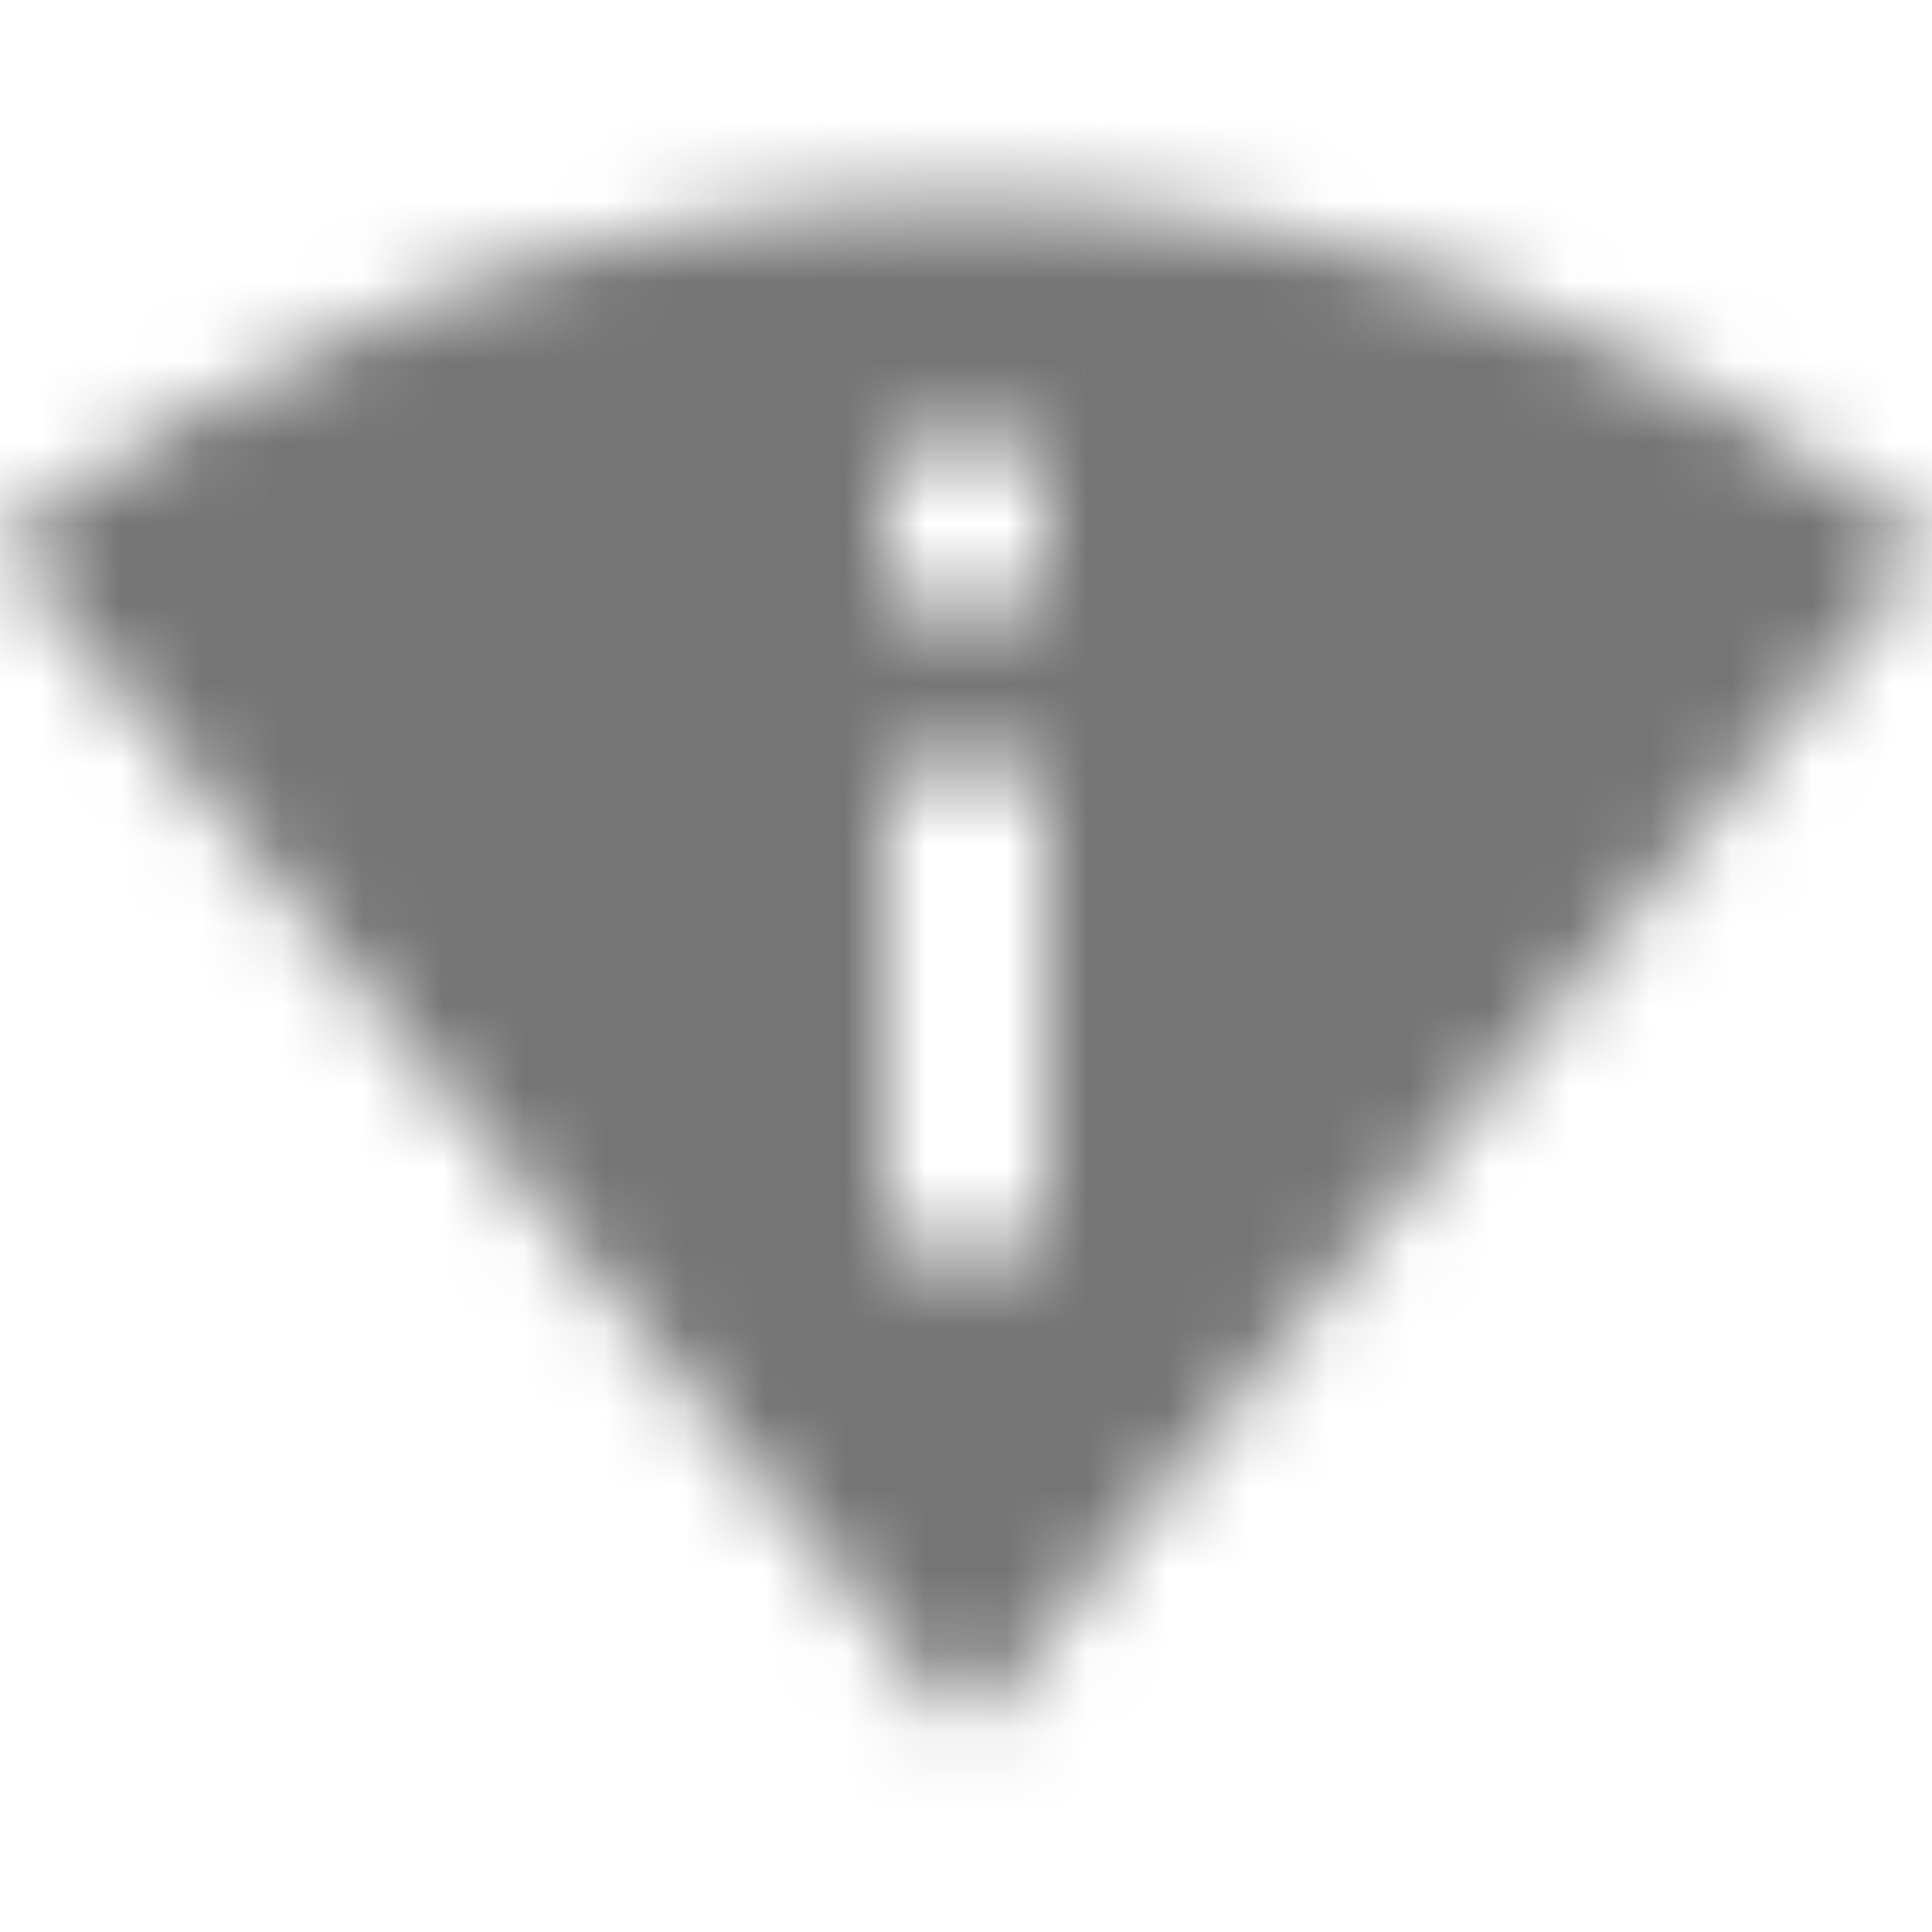 <?xml version="1.0" encoding="UTF-8"?>
<svg width="24px" height="24px" viewBox="0 0 24 24" version="1.1" xmlns="http://www.w3.org/2000/svg" xmlns:xlink="http://www.w3.org/1999/xlink">
    <!-- Generator: Sketch 50 (54983) - http://www.bohemiancoding.com/sketch -->
    <title>icon/action/perm_scan_wifi_24px_sharp</title>
    <desc>Created with Sketch.</desc>
    <defs>
        <path d="M12,2.5 C6.95,2.5 3.15,4.35 0,6.73 L12,21.5 L24,6.75 C20.85,4.37 17.05,2.5 12,2.5 Z M13,15.5 L11,15.5 L11,9.5 L13,9.5 L13,15.5 Z M11,7.5 L11,5.5 L13,5.5 L13,7.5 L11,7.5 Z" id="path-1"></path>
    </defs>
    <g id="icon/action/perm_scan_wifi_24px" stroke="none" stroke-width="1" fill="none" fill-rule="evenodd">
        <mask id="mask-2" fill="white">
            <use xlink:href="#path-1"></use>
        </mask>
        <g fill-rule="nonzero"></g>
        <g id="✱-/-Color-/-Icons-/-Black-/-Inactive" mask="url(#mask-2)" fill="#000000" fill-opacity="0.54">
            <rect id="Rectangle" x="0" y="0" width="24" height="24"></rect>
        </g>
    </g>
</svg>